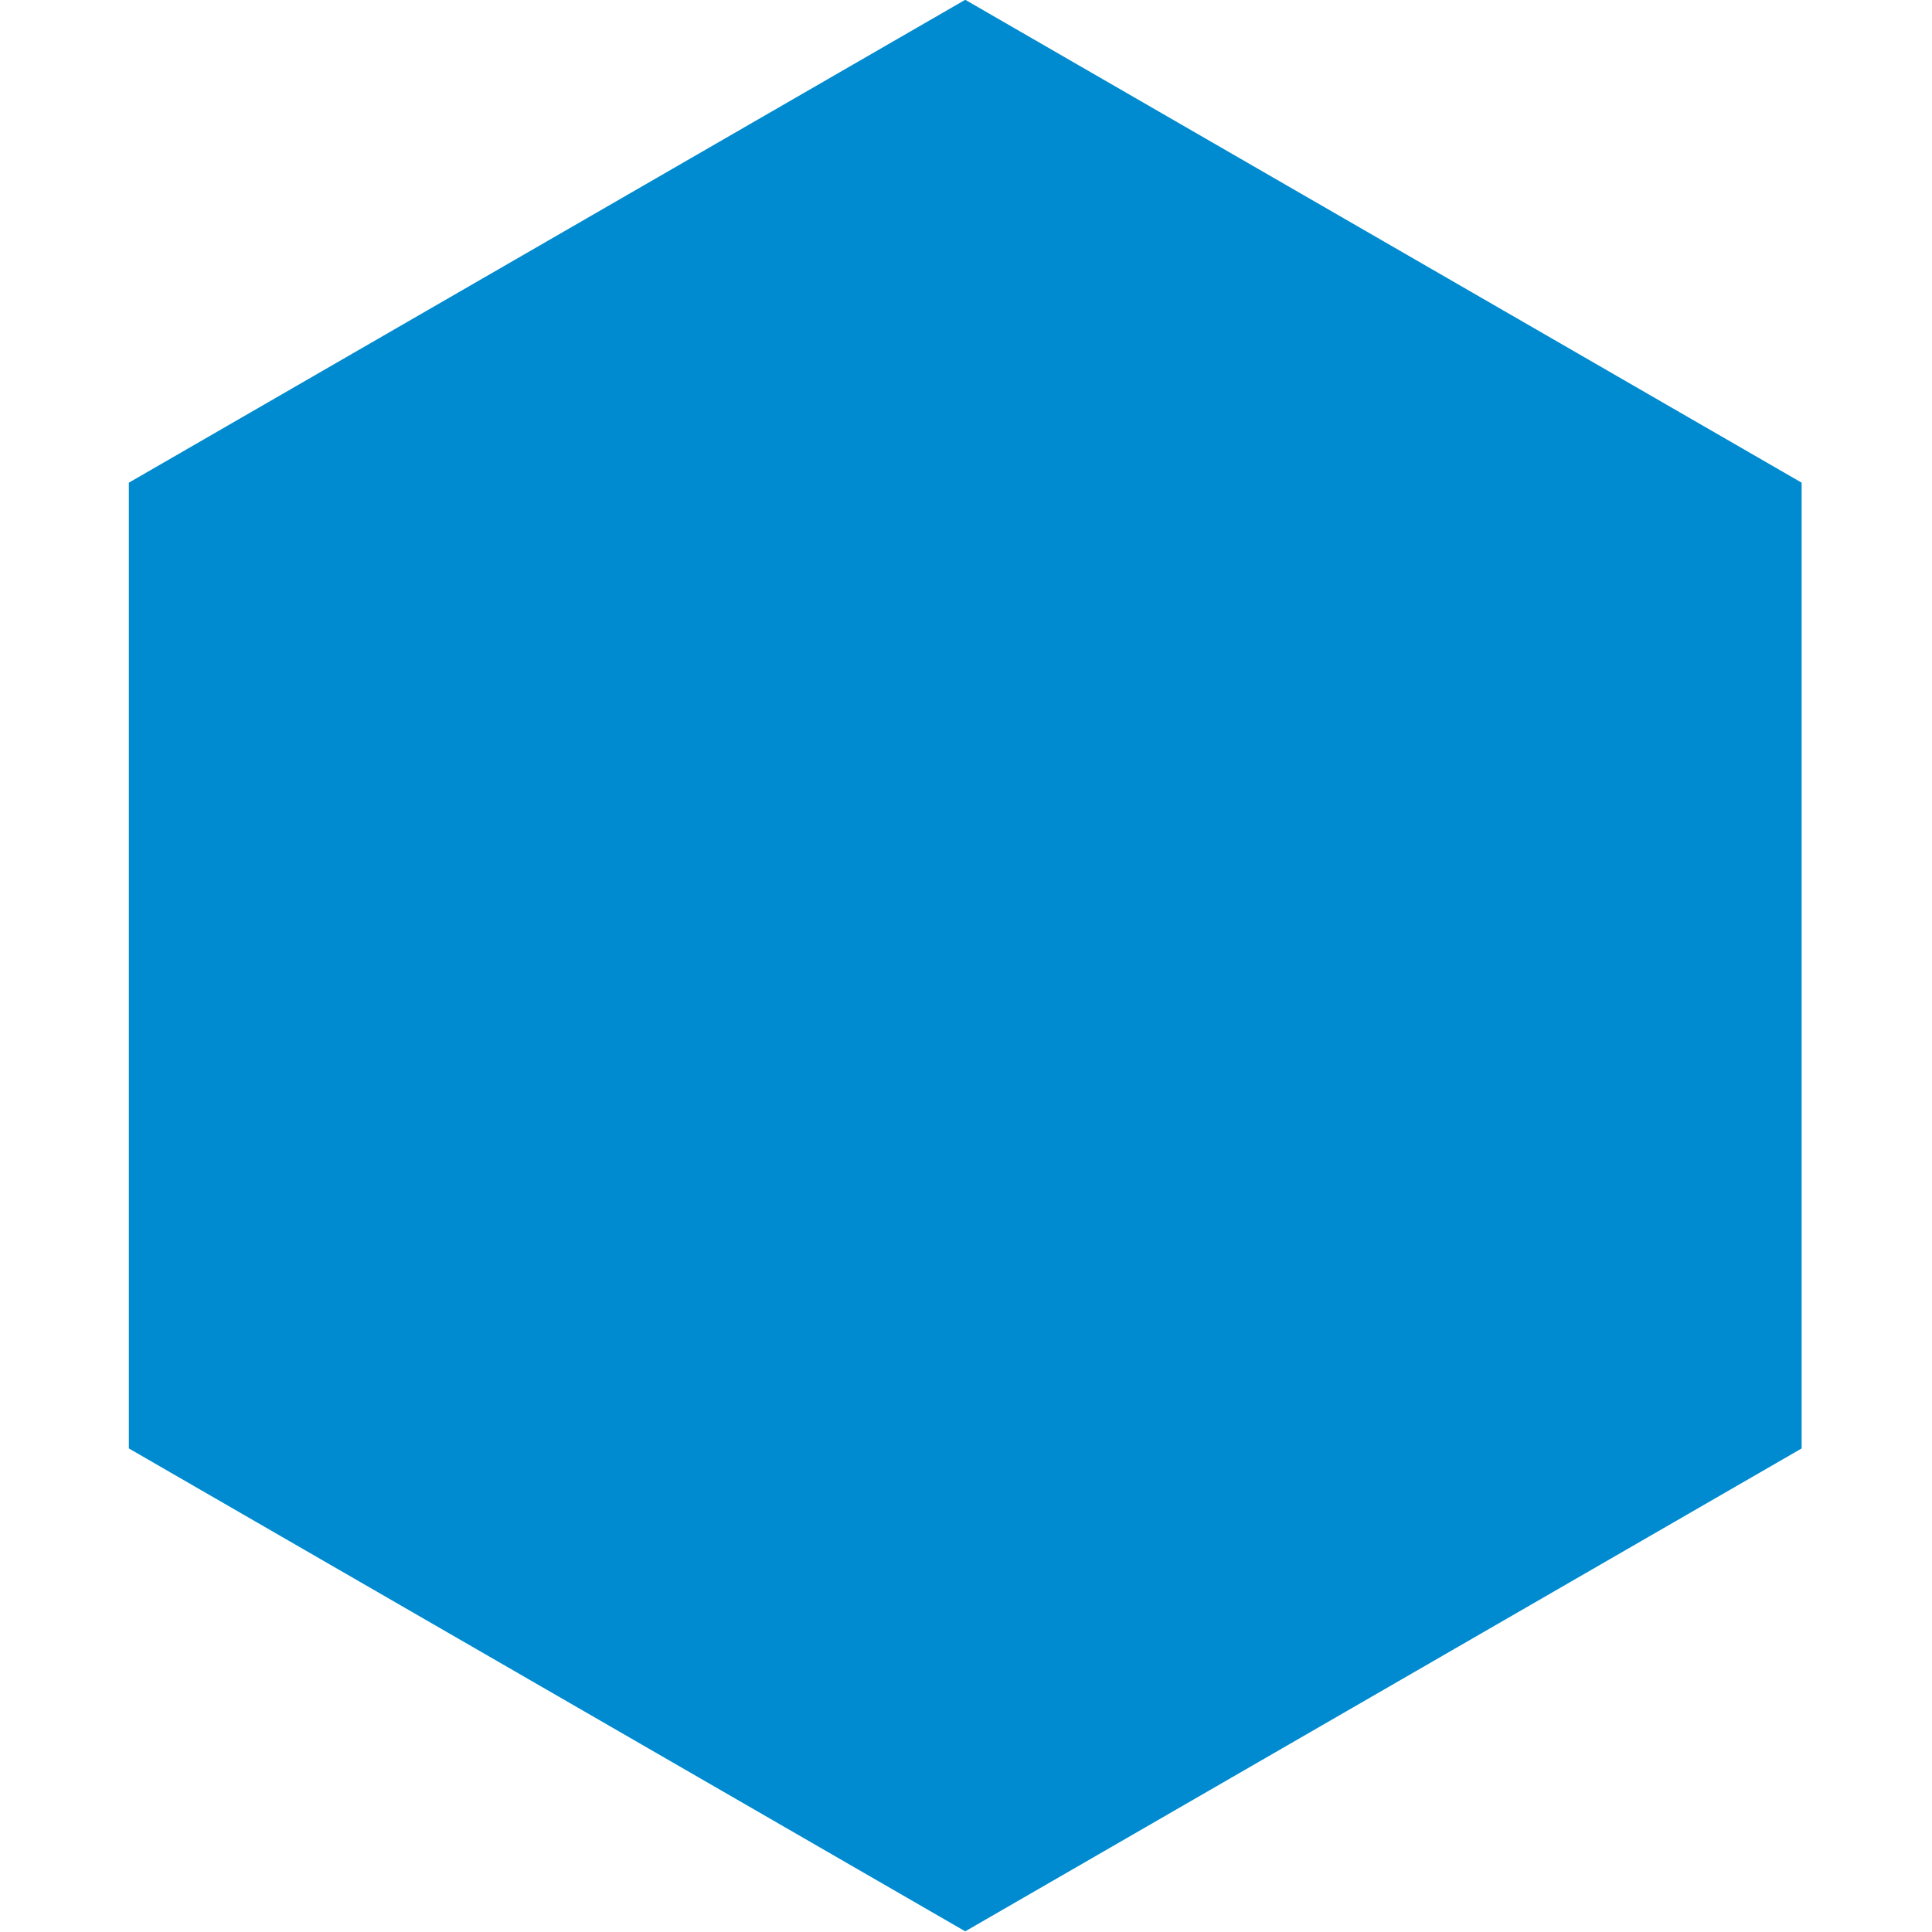 <?xml version="1.0" encoding="UTF-8" standalone="no"?>
<!DOCTYPE svg PUBLIC "-//W3C//DTD SVG 1.1//EN" "http://www.w3.org/Graphics/SVG/1.1/DTD/svg11.dtd">
<svg width="100%" height="100%" viewBox="0 0 800 800" version="1.1" xmlns="http://www.w3.org/2000/svg"  xml:space="preserve"  style="fill-rule:evenodd;clip-rule:evenodd;stroke-linejoin:round;stroke-miterlimit:1.414;">
    <g transform="matrix(2.167,0,0,2.167,-942.471,-392.194)">
        <path d="M619.362,180.943L779.182,273.215L779.182,457.759L619.362,550.031L459.543,457.759L459.543,273.215L619.362,180.943Z" style="fill:rgb(0,139,208);"/>
    </g>
</svg>
